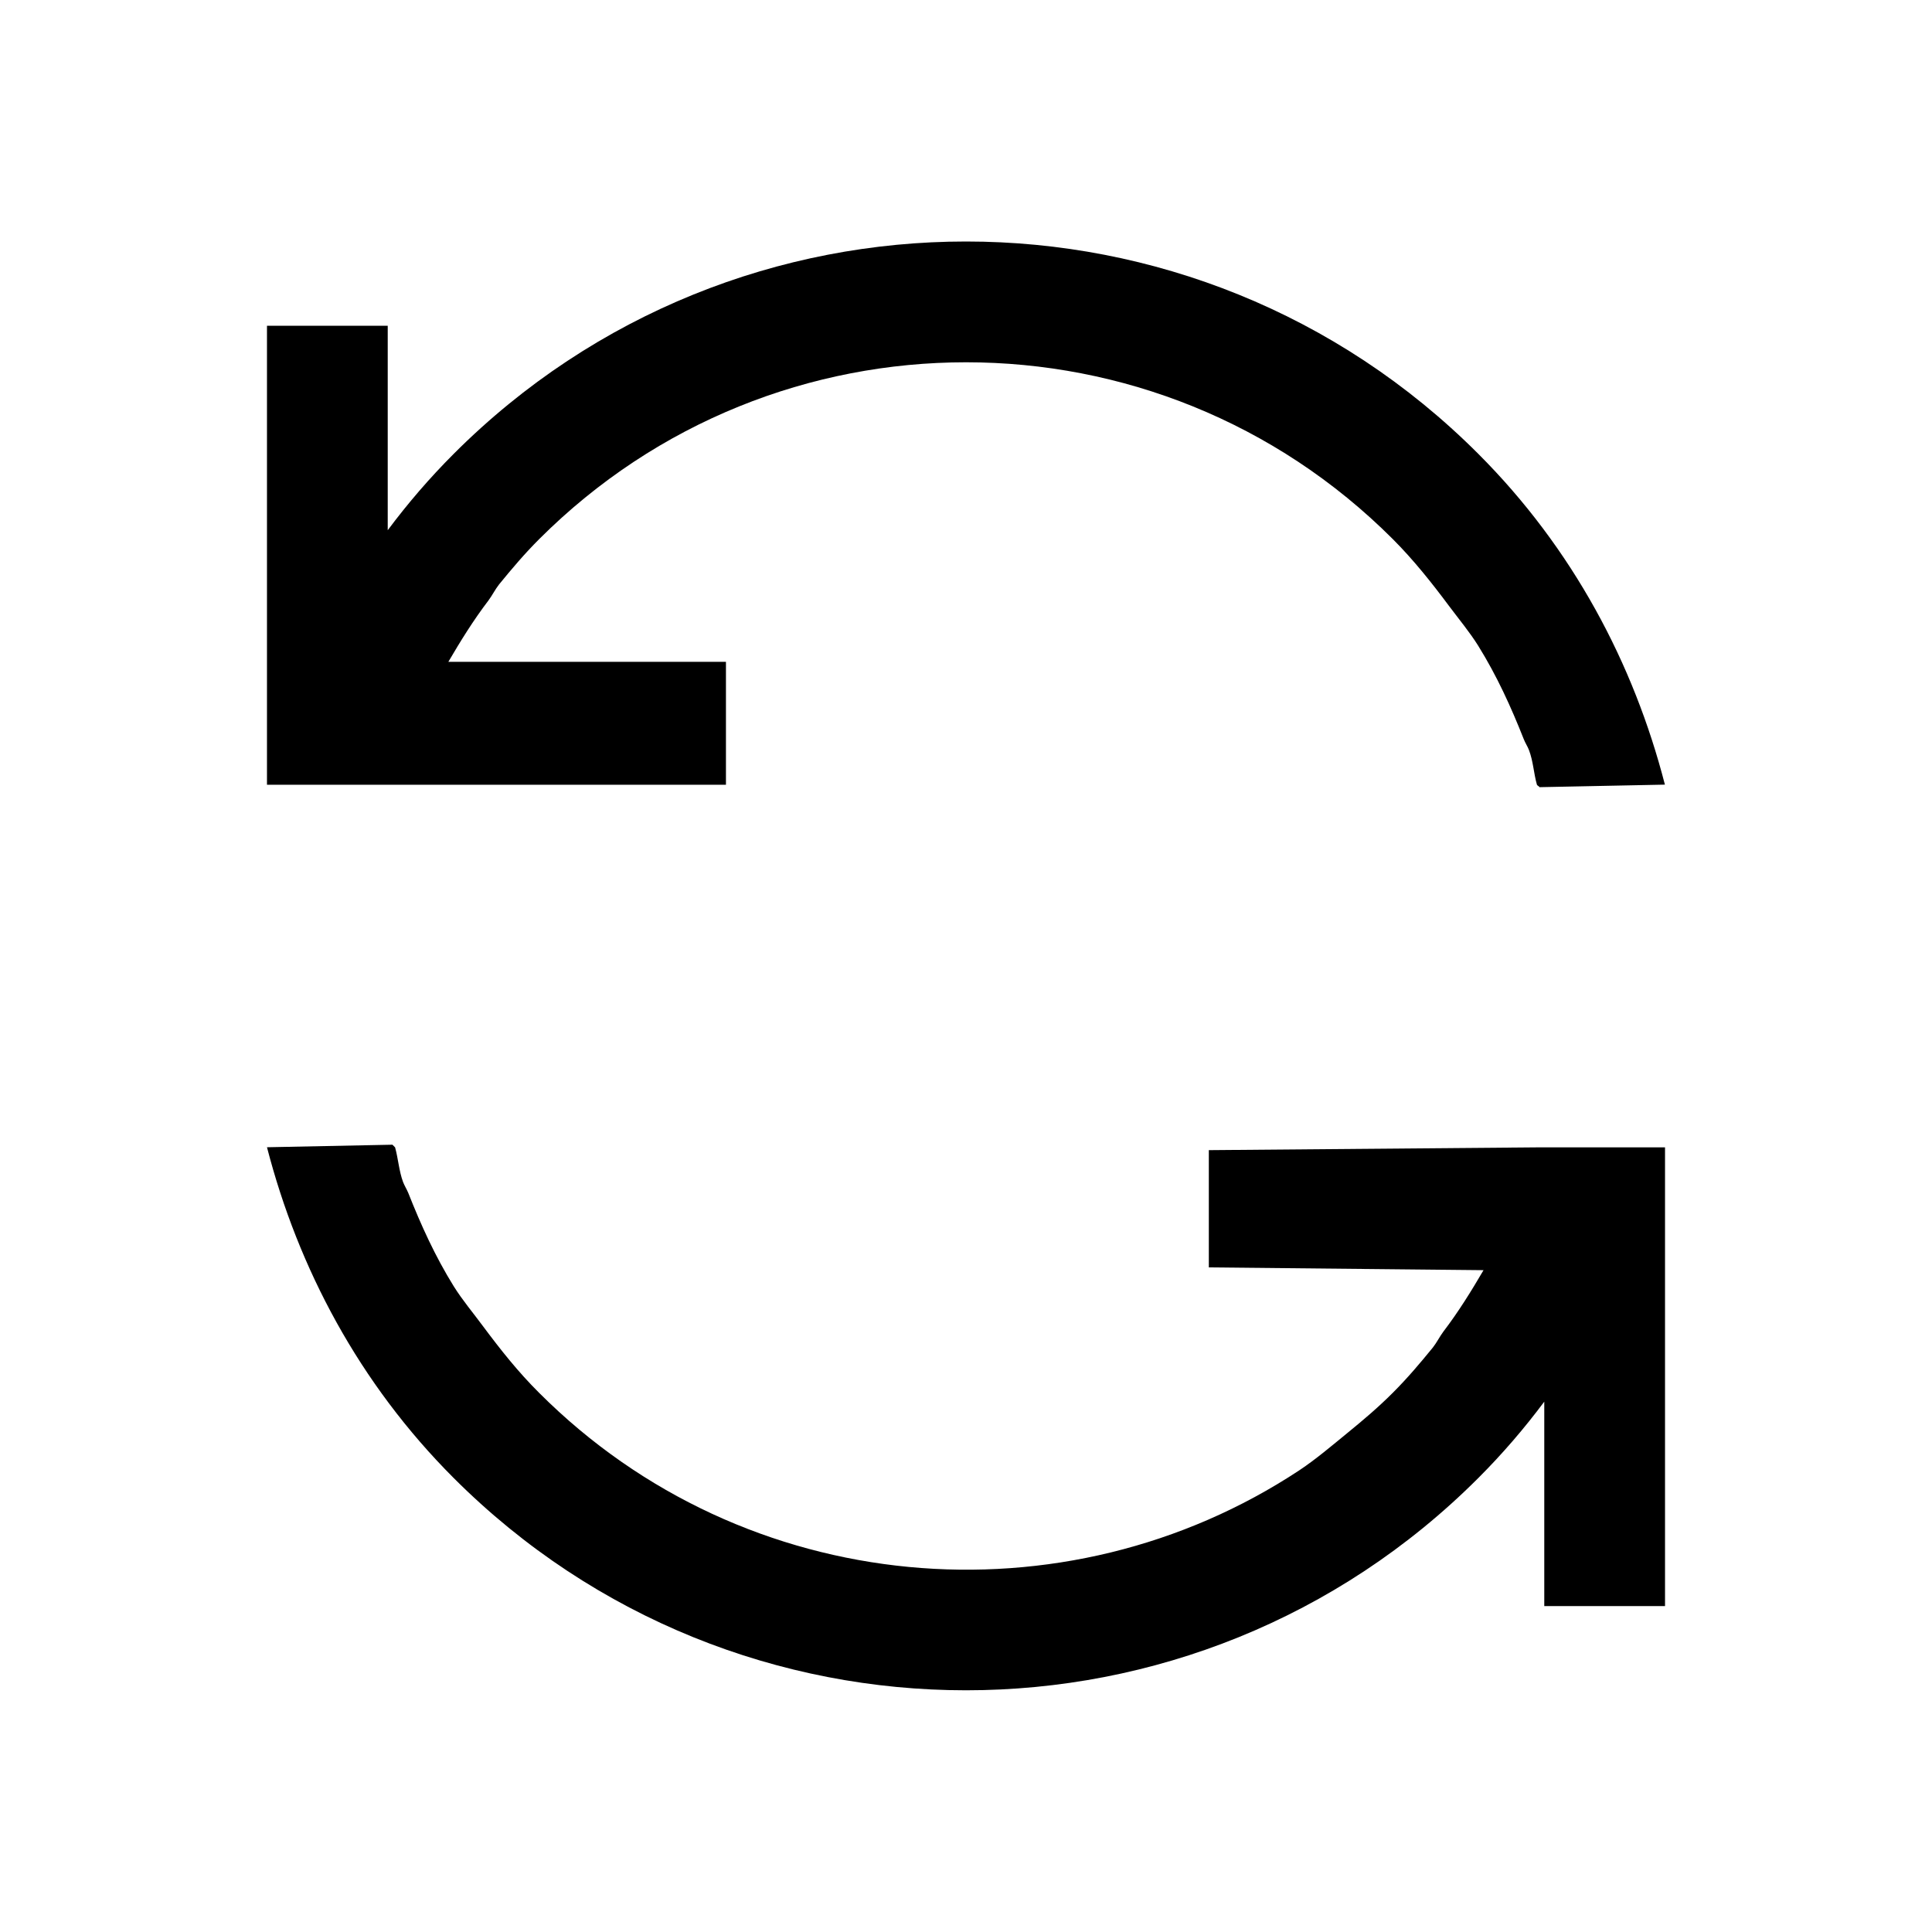 <?xml version="1.0" encoding="UTF-8" standalone="no"?>
<svg
   xmlns:dc="http://purl.org/dc/elements/1.1/"
   xmlns:cc="http://creativecommons.org/ns#"
   xmlns:rdf="http://www.w3.org/1999/02/22-rdf-syntax-ns#"
   xmlns:svg="http://www.w3.org/2000/svg"
   xmlns="http://www.w3.org/2000/svg"
   xmlns:sodipodi="http://sodipodi.sourceforge.net/DTD/sodipodi-0.dtd"
   xmlns:inkscape="http://www.inkscape.org/namespaces/inkscape"
   viewBox="0 0 16 16"
   version="1.1"
   id="svg6"
   sodipodi:docname="cached.svg"
   inkscape:version="0.92.4 (5da689c313, 2019-01-14)"
   width="32"
   height="32">
  <sodipodi:namedview
     pagecolor="#ffffff"
     bordercolor="#666666"
     borderopacity="1"
     objecttolerance="10"
     gridtolerance="10"
     guidetolerance="10"
     inkscape:pageopacity="0"
     inkscape:pageshadow="2"
     inkscape:window-width="1912"
     inkscape:window-height="2056"
     id="namedview8"
     showgrid="false"
     inkscape:zoom="14.75"
     inkscape:cx="22.585864"
     inkscape:cy="10.804922"
     inkscape:window-x="3840"
     inkscape:window-y="0"
     inkscape:window-maximized="0"
     inkscape:current-layer="svg6" />
  <defs
     id="defs3051">
    <style
       type="text/css"
       id="current-color-scheme">
      .ColorScheme-Text {
        color:#232629;
      }
      </style>
  </defs>
  <path
     style="color:#232629;fill:#000000;fill-opacity:1;stroke:none"
     d="m 8,2 c -1.536,0 -3.071,0.586 -4.242,1.758 -0.201,0.201 -0.382,0.412 -0.547,0.633 v -1.693 h -1 v 3.801 h 0.795 0.205 0.061 2.74 V 5.481 H 3.713 c 0.102,-0.174 0.207,-0.344 0.332,-0.508 0.032,-0.043 0.055,-0.091 0.088,-0.133 0.107,-0.131 0.21,-0.253 0.332,-0.375 1.953,-1.953 5.118,-1.953 7.07,0 0.172,0.172 0.324,0.364 0.465,0.553 0.082,0.11 0.17,0.215 0.242,0.33 0.155,0.25 0.271,0.505 0.377,0.773 0.012,0.031 0.031,0.059 0.043,0.09 0.036,0.094 0.039,0.192 0.066,0.287 0.003,0.009 0.019,0.013 0.021,0.021 l 1.039,-0.021 C 13.53,5.497 13.026,4.542 12.242,3.758 11.071,2.586 9.536,2 8,2 Z m -4.75,7.48 -1.039,0.021 c 0.259,1.001 0.763,1.956 1.547,2.74 2.343,2.343 6.141,2.343 8.484,0 0.201,-0.201 0.382,-0.412 0.547,-0.633 v 1.693 h 1 V 9.502 h -0.795 -0.266 l -2.717,0.023 v 0.971 l 2.275,0.023 c -0.102,0.174 -0.207,0.344 -0.332,0.508 -0.032,0.043 -0.055,0.091 -0.088,0.133 -0.107,0.131 -0.21,0.253 -0.332,0.375 -0.122,0.122 -0.244,0.225 -0.375,0.332 -0.131,0.107 -0.26,0.217 -0.398,0.309 C 8.821,13.457 6.173,13.244 4.465,11.535 4.289,11.36 4.144,11.176 4,10.983 3.918,10.872 3.83,10.768 3.758,10.653 3.603,10.403 3.487,10.147 3.381,9.879 c -0.013,-0.031 -0.031,-0.059 -0.043,-0.09 -0.034,-0.092 -0.04,-0.193 -0.066,-0.287 z"
     id="path4"
     inkscape:connector-curvature="0" />
</svg>

